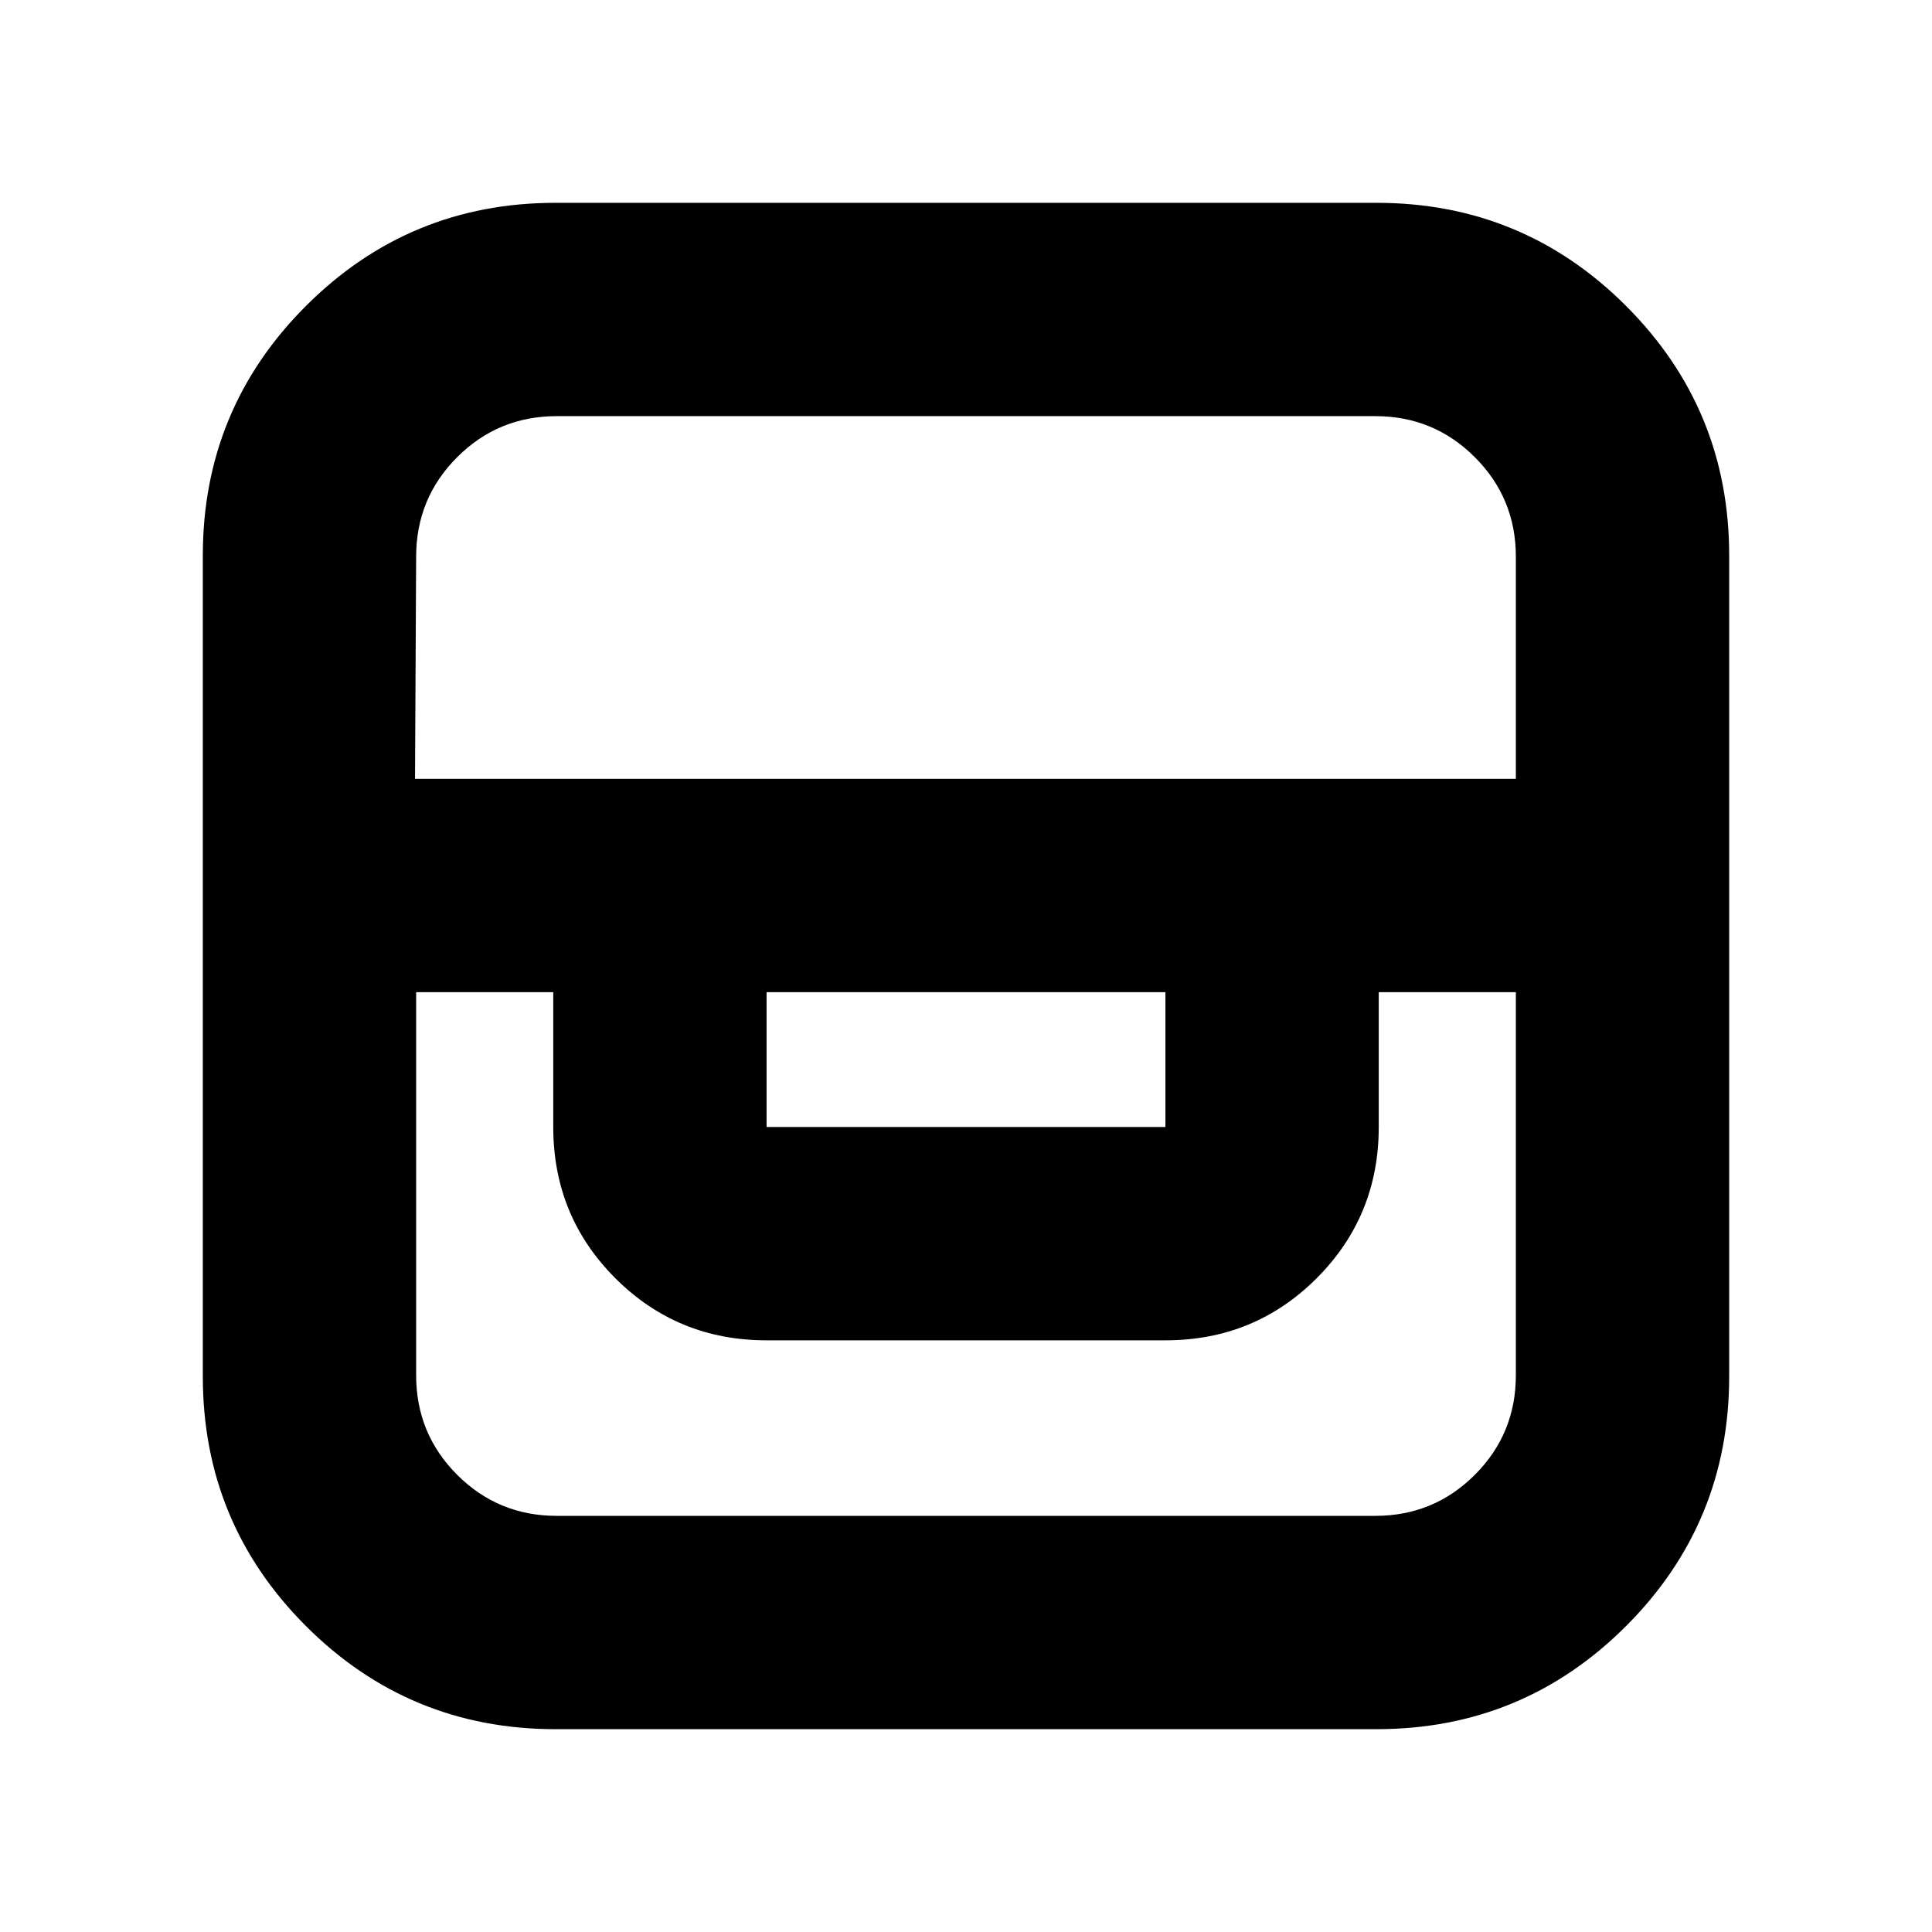 <svg xmlns="http://www.w3.org/2000/svg" height="24" viewBox="0 -960 960 960" width="24"><path d="M276.04-100.78q-72.78 0-124.02-51.24-51.24-51.24-51.24-124.02v-407.92q0-72.78 51.24-124.02 51.24-51.24 124.02-51.24h407.92q72.78 0 124.02 51.24 51.24 51.24 51.24 124.02v407.92q0 72.78-51.24 124.02-51.24 51.24-124.02 51.24H276.04ZM206.78-467v190.39q0 29.04 20.39 49.44 20.4 20.39 49.44 20.39h406.78q29.04 0 49.44-20.39 20.39-20.4 20.39-49.44V-467h-68.13v67q0 44.3-30.85 75.15Q623.39-294 579.09-294H380.91q-44.3 0-75.15-30.85-30.85-30.85-30.85-75.15v-67h-68.13Zm174.13 0v67h198.18v-67H380.91ZM206.22-573h547v-110.39q0-29.04-20.39-49.44-20.4-20.39-49.44-20.39H276.61q-29.04 0-49.44 20.39-20.39 20.4-20.39 49.44L206.22-573Z"/></svg>